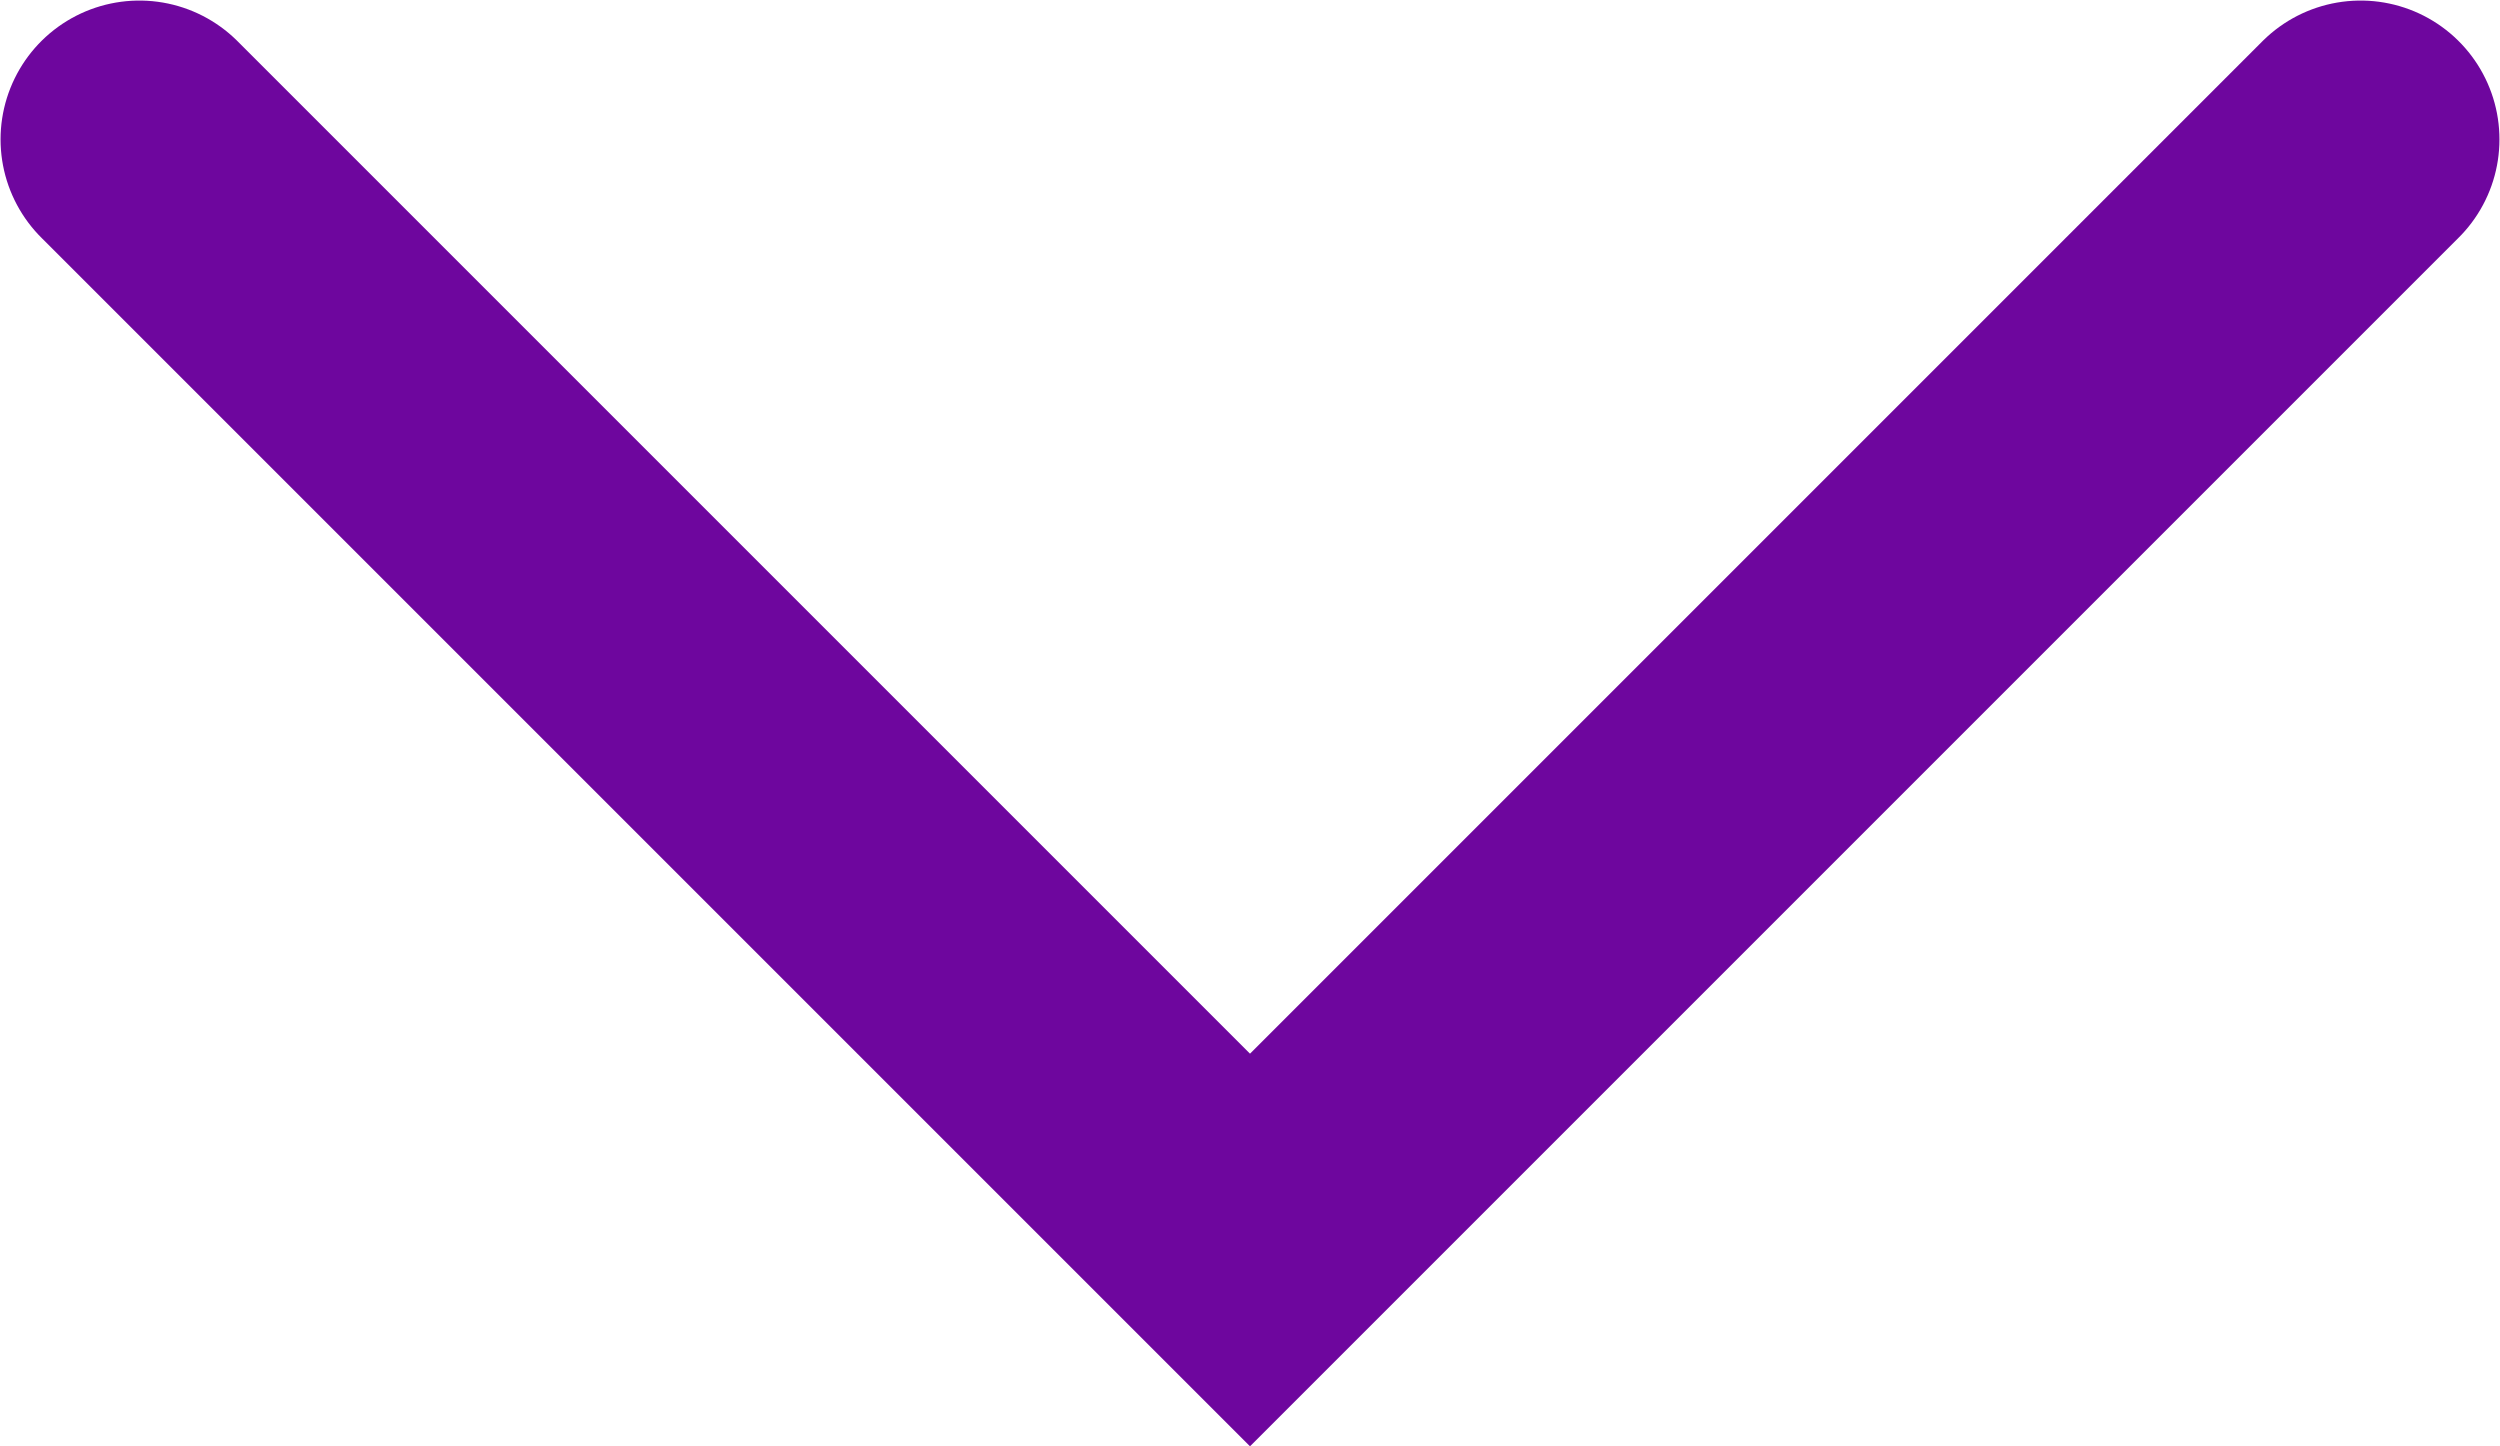 <svg viewBox="0 0 9.004 5.209" xmlns="http://www.w3.org/2000/svg" xmlns:xlink="http://www.w3.org/1999/xlink" width="9.004" height="5.209" fill="none" customFrame="#000000">
	<path id="Vector 10" d="M0.502 0.502L4.502 4.502L8.502 0.502" stroke="rgb(110.235,6.843,158.149)" stroke-linecap="round" stroke-width="1" />
</svg>
